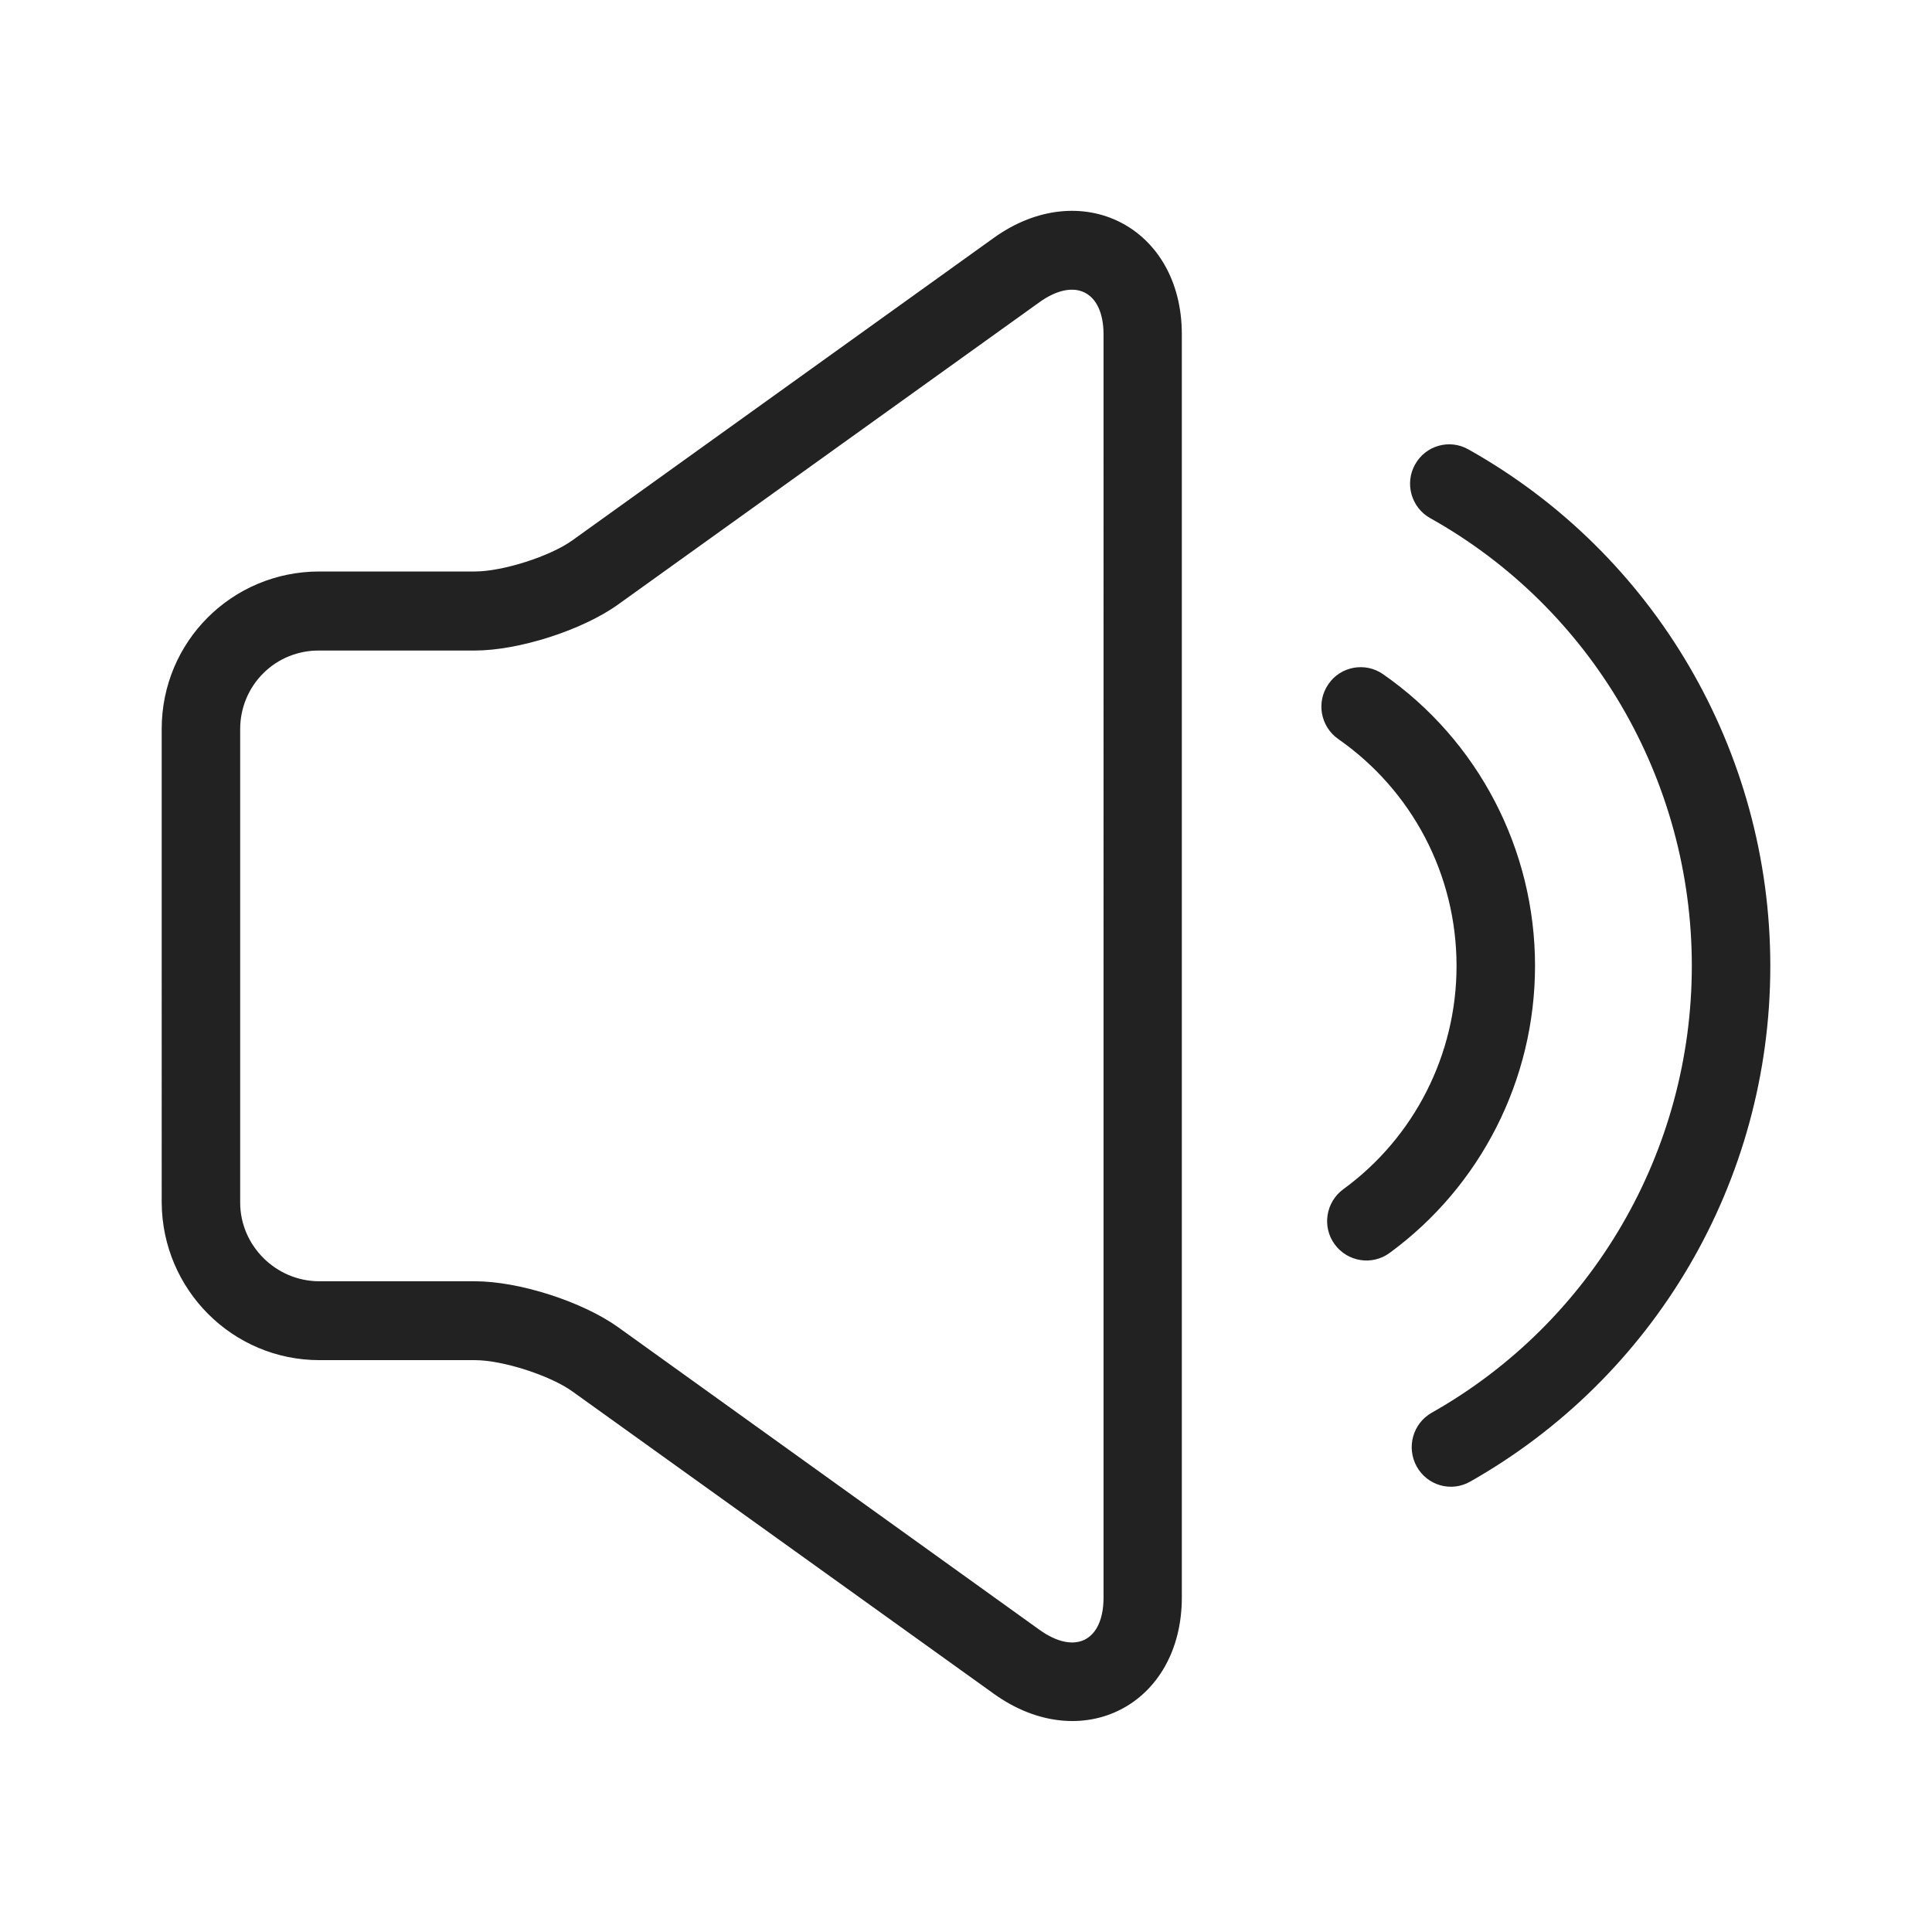 <?xml version="1.0" encoding="utf-8"?>
<!-- Generator: Adobe Illustrator 18.0.0, SVG Export Plug-In . SVG Version: 6.00 Build 0)  -->
<!DOCTYPE svg PUBLIC "-//W3C//DTD SVG 1.1//EN" "http://www.w3.org/Graphics/SVG/1.1/DTD/svg11.dtd">
<svg version="1.1" id="图层_1" xmlns="http://www.w3.org/2000/svg" xmlns:xlink="http://www.w3.org/1999/xlink" x="0px" y="0px"
	 viewBox="0 0 1024 1024" enable-background="new 0 0 1024 1024" xml:space="preserve">
<path fill="#222222" d="M127.3,386.4v251c0,22.7,18.8,41.7,42,41.7h82.4c23.6,0,57.2,10.9,76,24.4l223.2,160.3
	c19.1,13.7,34,5.8,34-17.1V177.3c0-22.9-15.2-30.6-34-17.1L327.6,320.4c-19.1,13.7-52.8,24.4-76,24.4h-82.4
	c-11.1-0.1-21.8,4.2-29.6,12C131.7,364.6,127.3,375.3,127.3,386.4L127.3,386.4z M85.7,386.4c0-46.3,37.2-83.5,83.6-83.5h82.4
	c14.7,0,39.9-8,51.8-16.6l223.2-160.2c46.1-33.1,99.7-6,99.7,51.1v669.4c0,57.1-53.2,84.5-99.7,51.1L303.4,737.5
	c-11.8-8.5-37-16.6-51.7-16.6h-82.4c-46,0-83.3-37.3-83.6-83.5V386.4z M736.5,664.1c-9.3,6.8-22.3,4.7-29.1-4.6
	c-6.8-9.3-4.7-22.4,4.6-29.2c37.7-27.5,60-71.5,60-118.3c0-48.6-23.7-93.1-62.7-120.3c-9.4-6.6-11.8-19.6-5.2-29.1
	c6.5-9.5,19.5-11.8,28.9-5.3c50.5,35.1,80.6,92.9,80.6,154.6C813.6,572.1,784.9,628.7,736.5,664.1L736.5,664.1z M779.2,785.3
	c-10,5.7-22.7,2.1-28.3-8c-5.6-10.1-2.1-22.8,7.9-28.5c85.2-48.1,137.9-138.7,137.9-236.9c0-98.5-53-189.4-138.7-237.3
	c-10-5.6-13.6-18.4-8-28.4c5.6-10.1,18.3-13.7,28.3-8c98.8,55.4,160,160.1,160,273.8C938.3,626.5,876.7,730.1,779.2,785.3
	L779.2,785.3z M779.2,785.3"/>
</svg>
